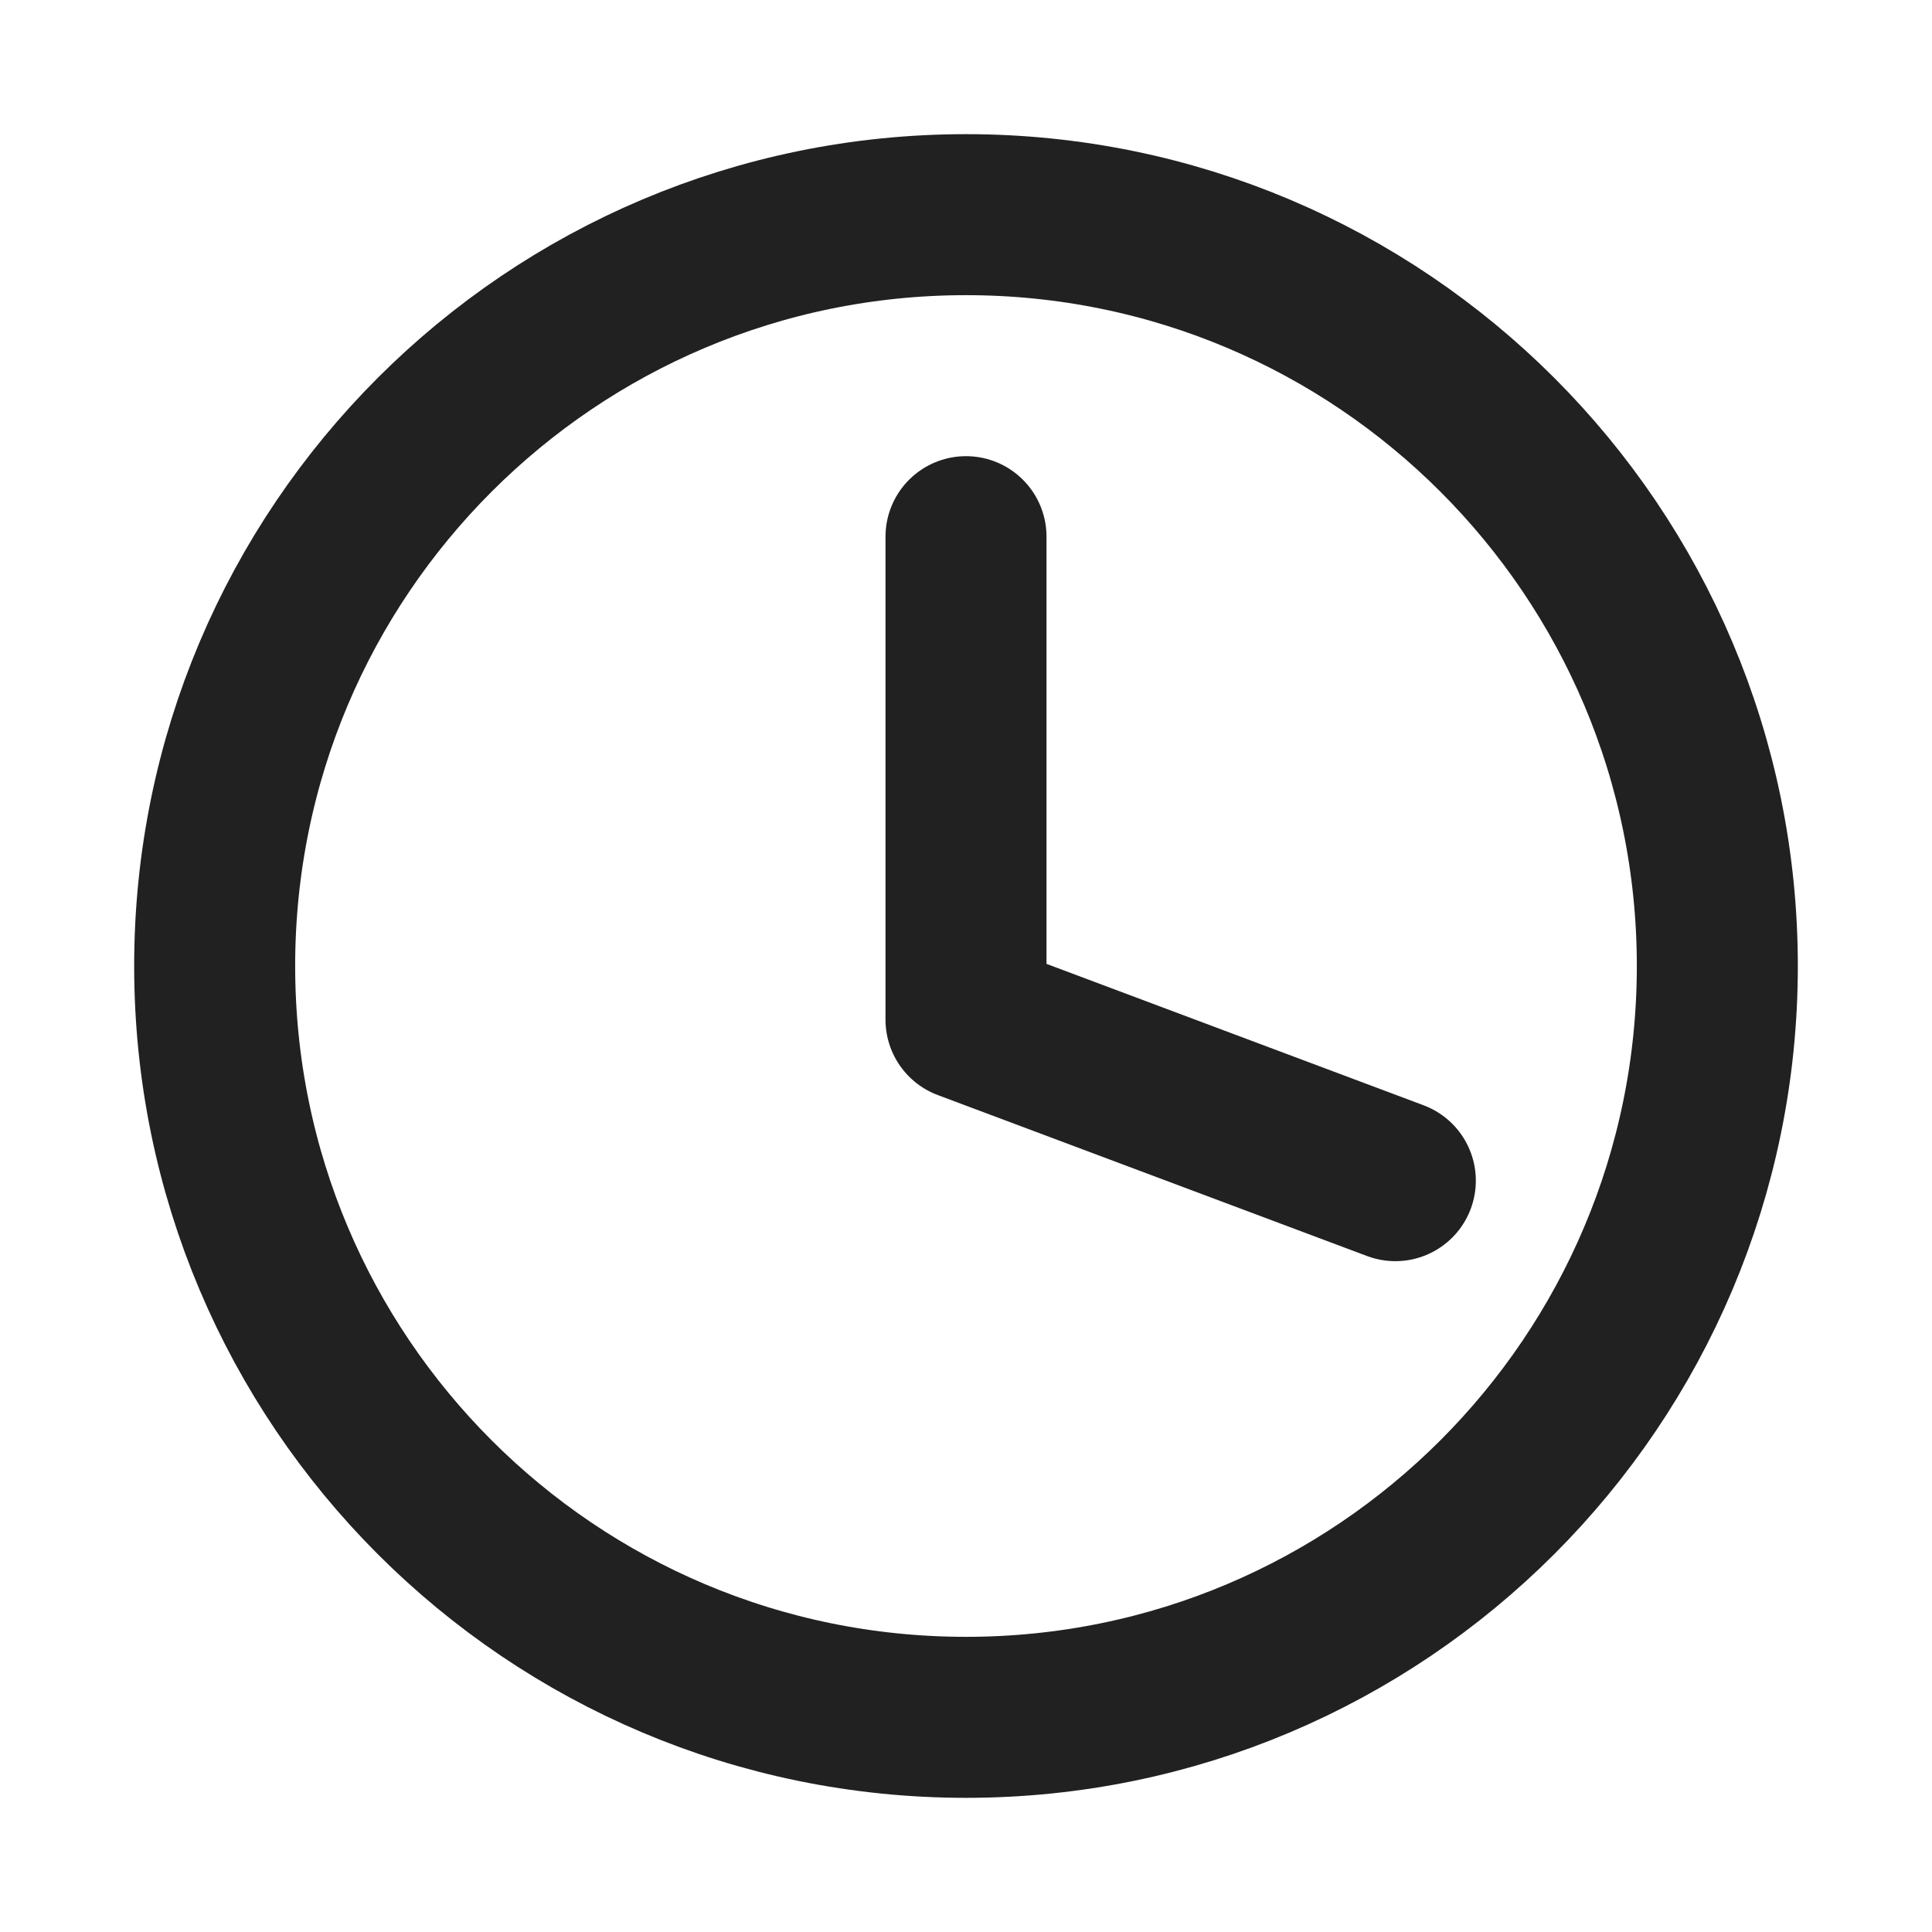 <svg width="14" height="14" viewBox="0 0 18 18" fill="none" xmlns="http://www.w3.org/2000/svg">
<path d="M9 5V9.5L13 11" stroke="#212121" stroke-width="1.5" stroke-linecap="round" stroke-linejoin="round"/>
<path d="M9 16C12.866 16 16 12.866 16 9C16 5.134 12.866 2 9 2C5.134 2 2 5.134 2 9C2 12.866 5.134 16 9 16Z" stroke="#212121" stroke-width="1.5" stroke-linecap="round" stroke-linejoin="round"/>
</svg>
